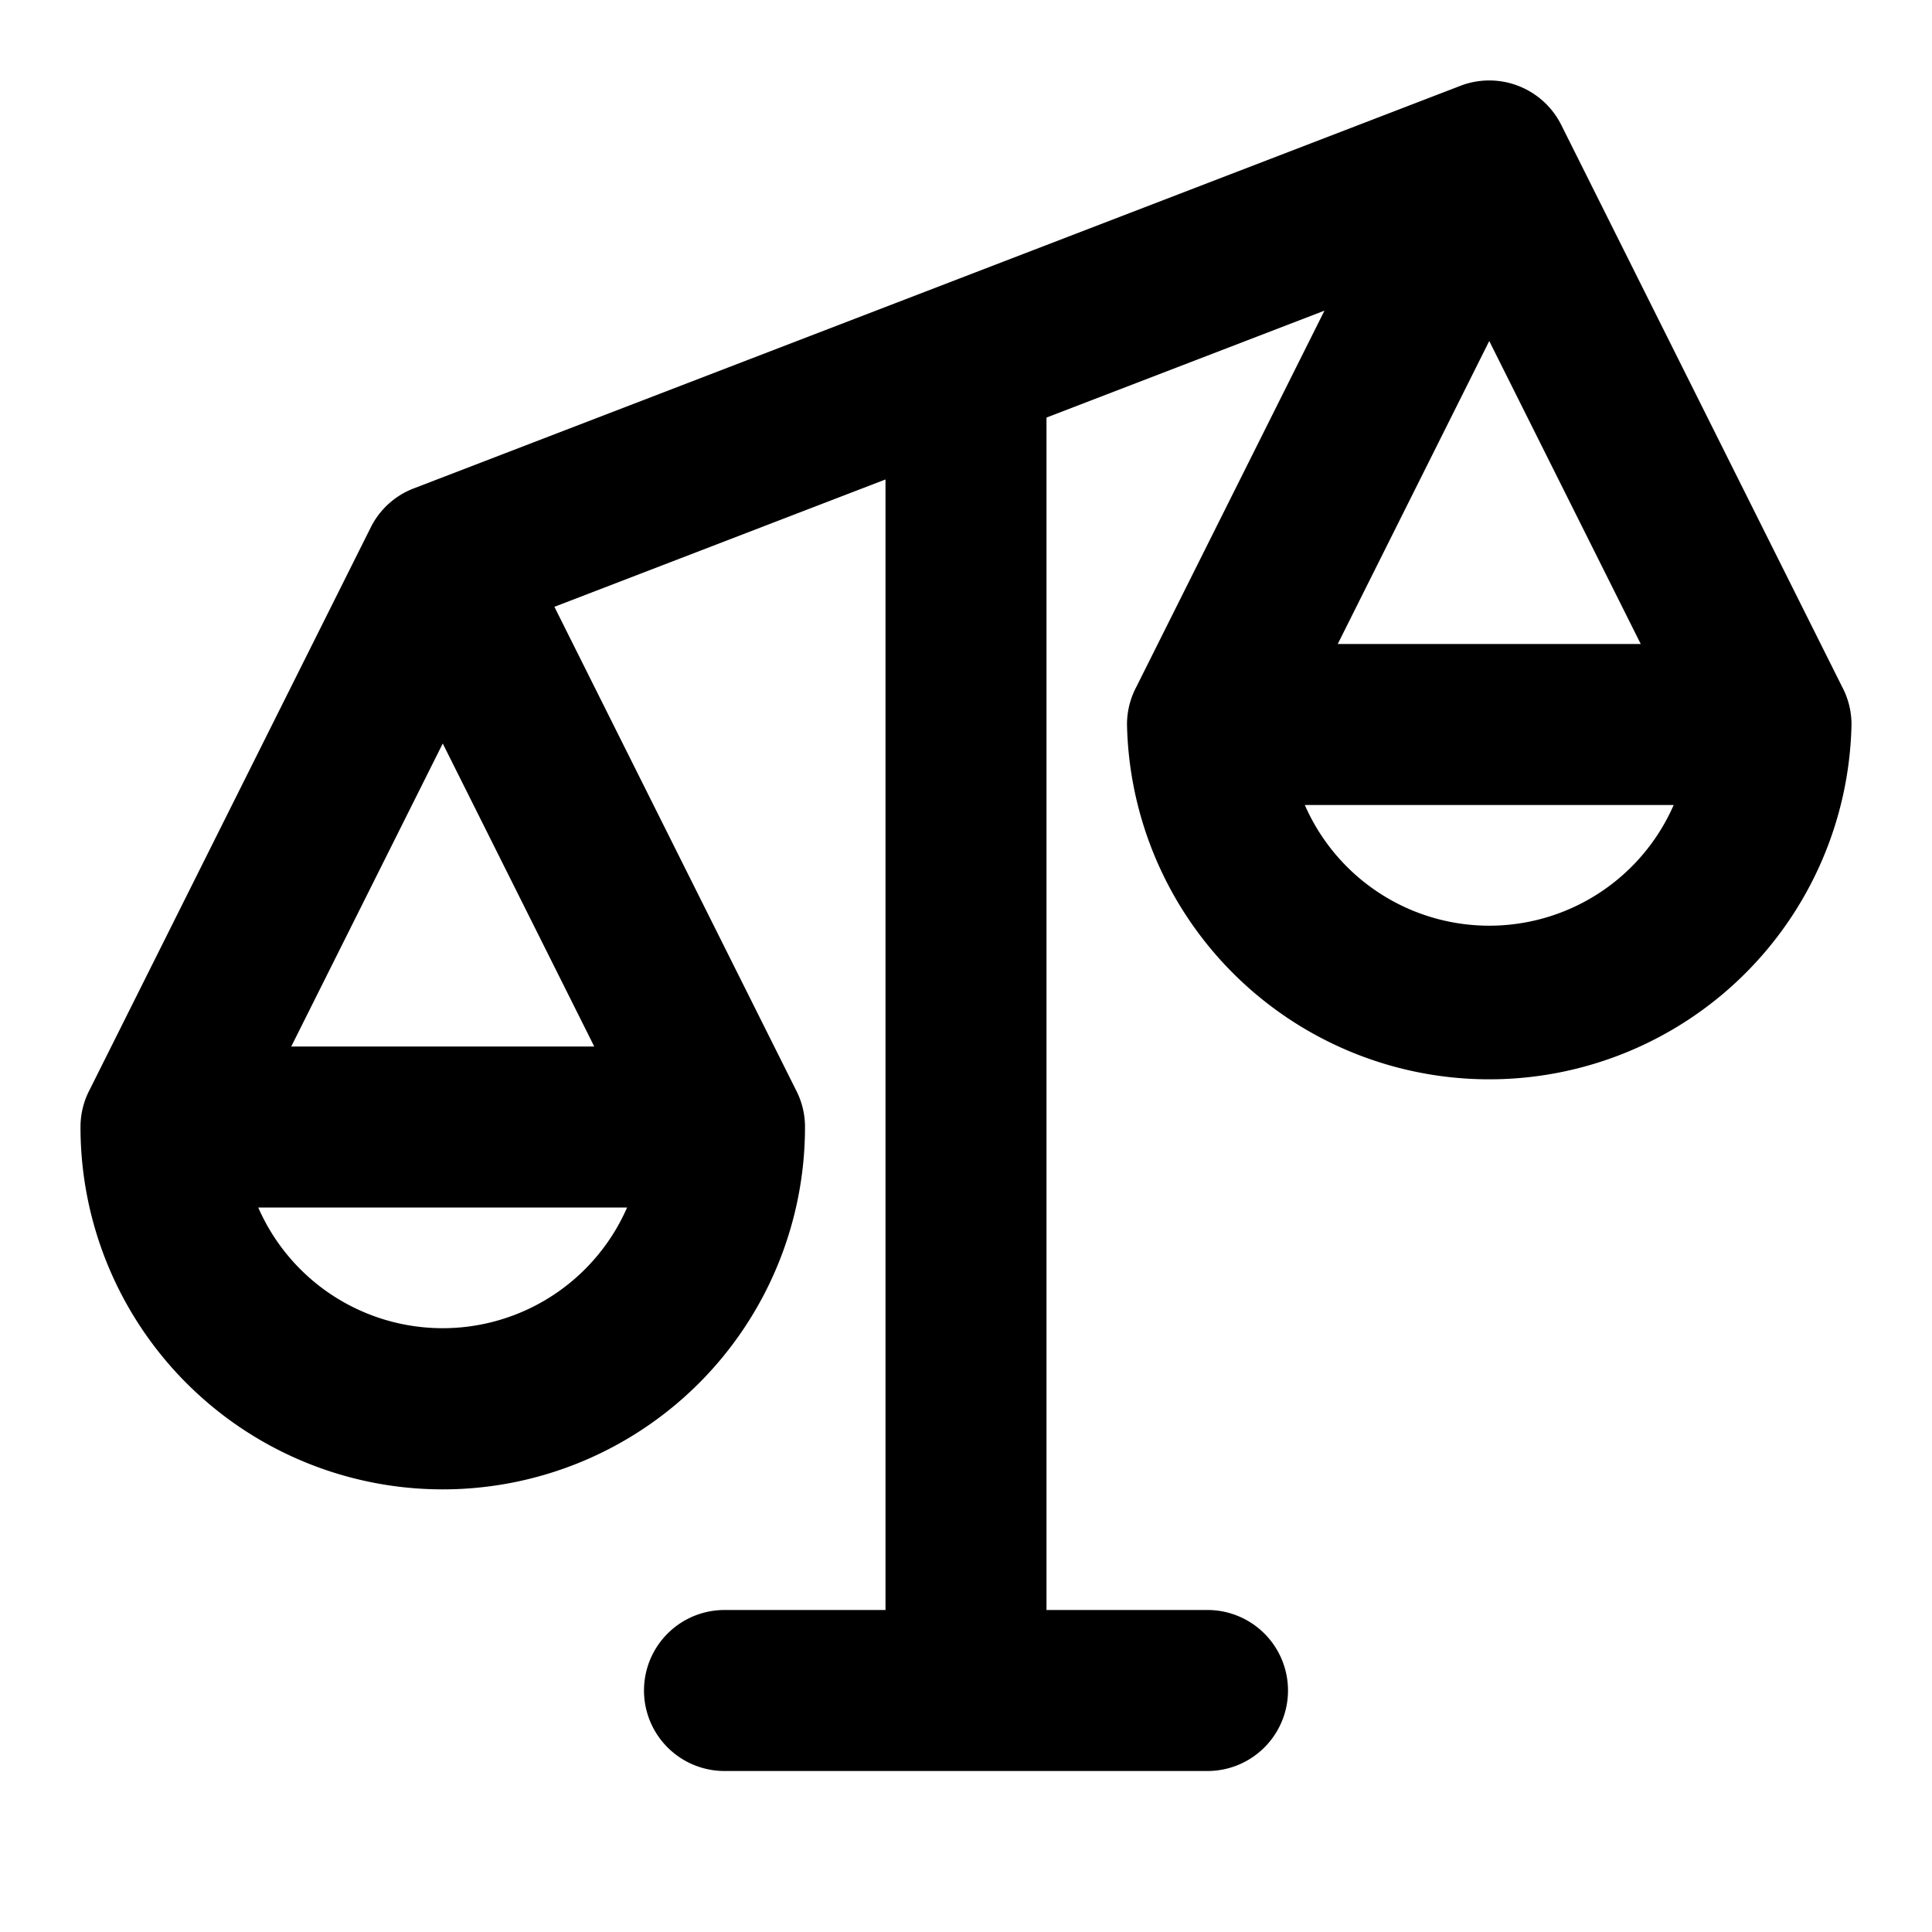 <svg xmlns="http://www.w3.org/2000/svg" width="24" height="24" fill="none"><path fill="currentColor" fill-rule="evenodd" d="M9.885 13.535 6.887 7.538 11 5.956V20H9a1 1 0 1 0 0 2h6a1 1 0 1 0 0-2h-2V5.187l3.453-1.328-2.338 4.676A.995.995 0 0 0 14 9a4.501 4.501 0 0 0 9 .003v-.018a.996.996 0 0 0-.115-.45l-3.487-6.976a1 1 0 0 0-1.264-.49L5.148 6.064a.992.992 0 0 0-.545.493l-3.488 6.978A.995.995 0 0 0 1 14a4.5 4.5 0 0 0 9 .003v-.018a.995.995 0 0 0-.115-.45ZM7.382 13 5.5 9.236 3.618 13h3.764Zm.41 2H3.208a2.5 2.5 0 0 0 4.582 0ZM18.5 4.236 20.382 8h-3.764L18.5 4.236ZM20.791 10a2.5 2.5 0 0 1-4.582 0h4.582Z" clip-rule="evenodd"/></svg>
